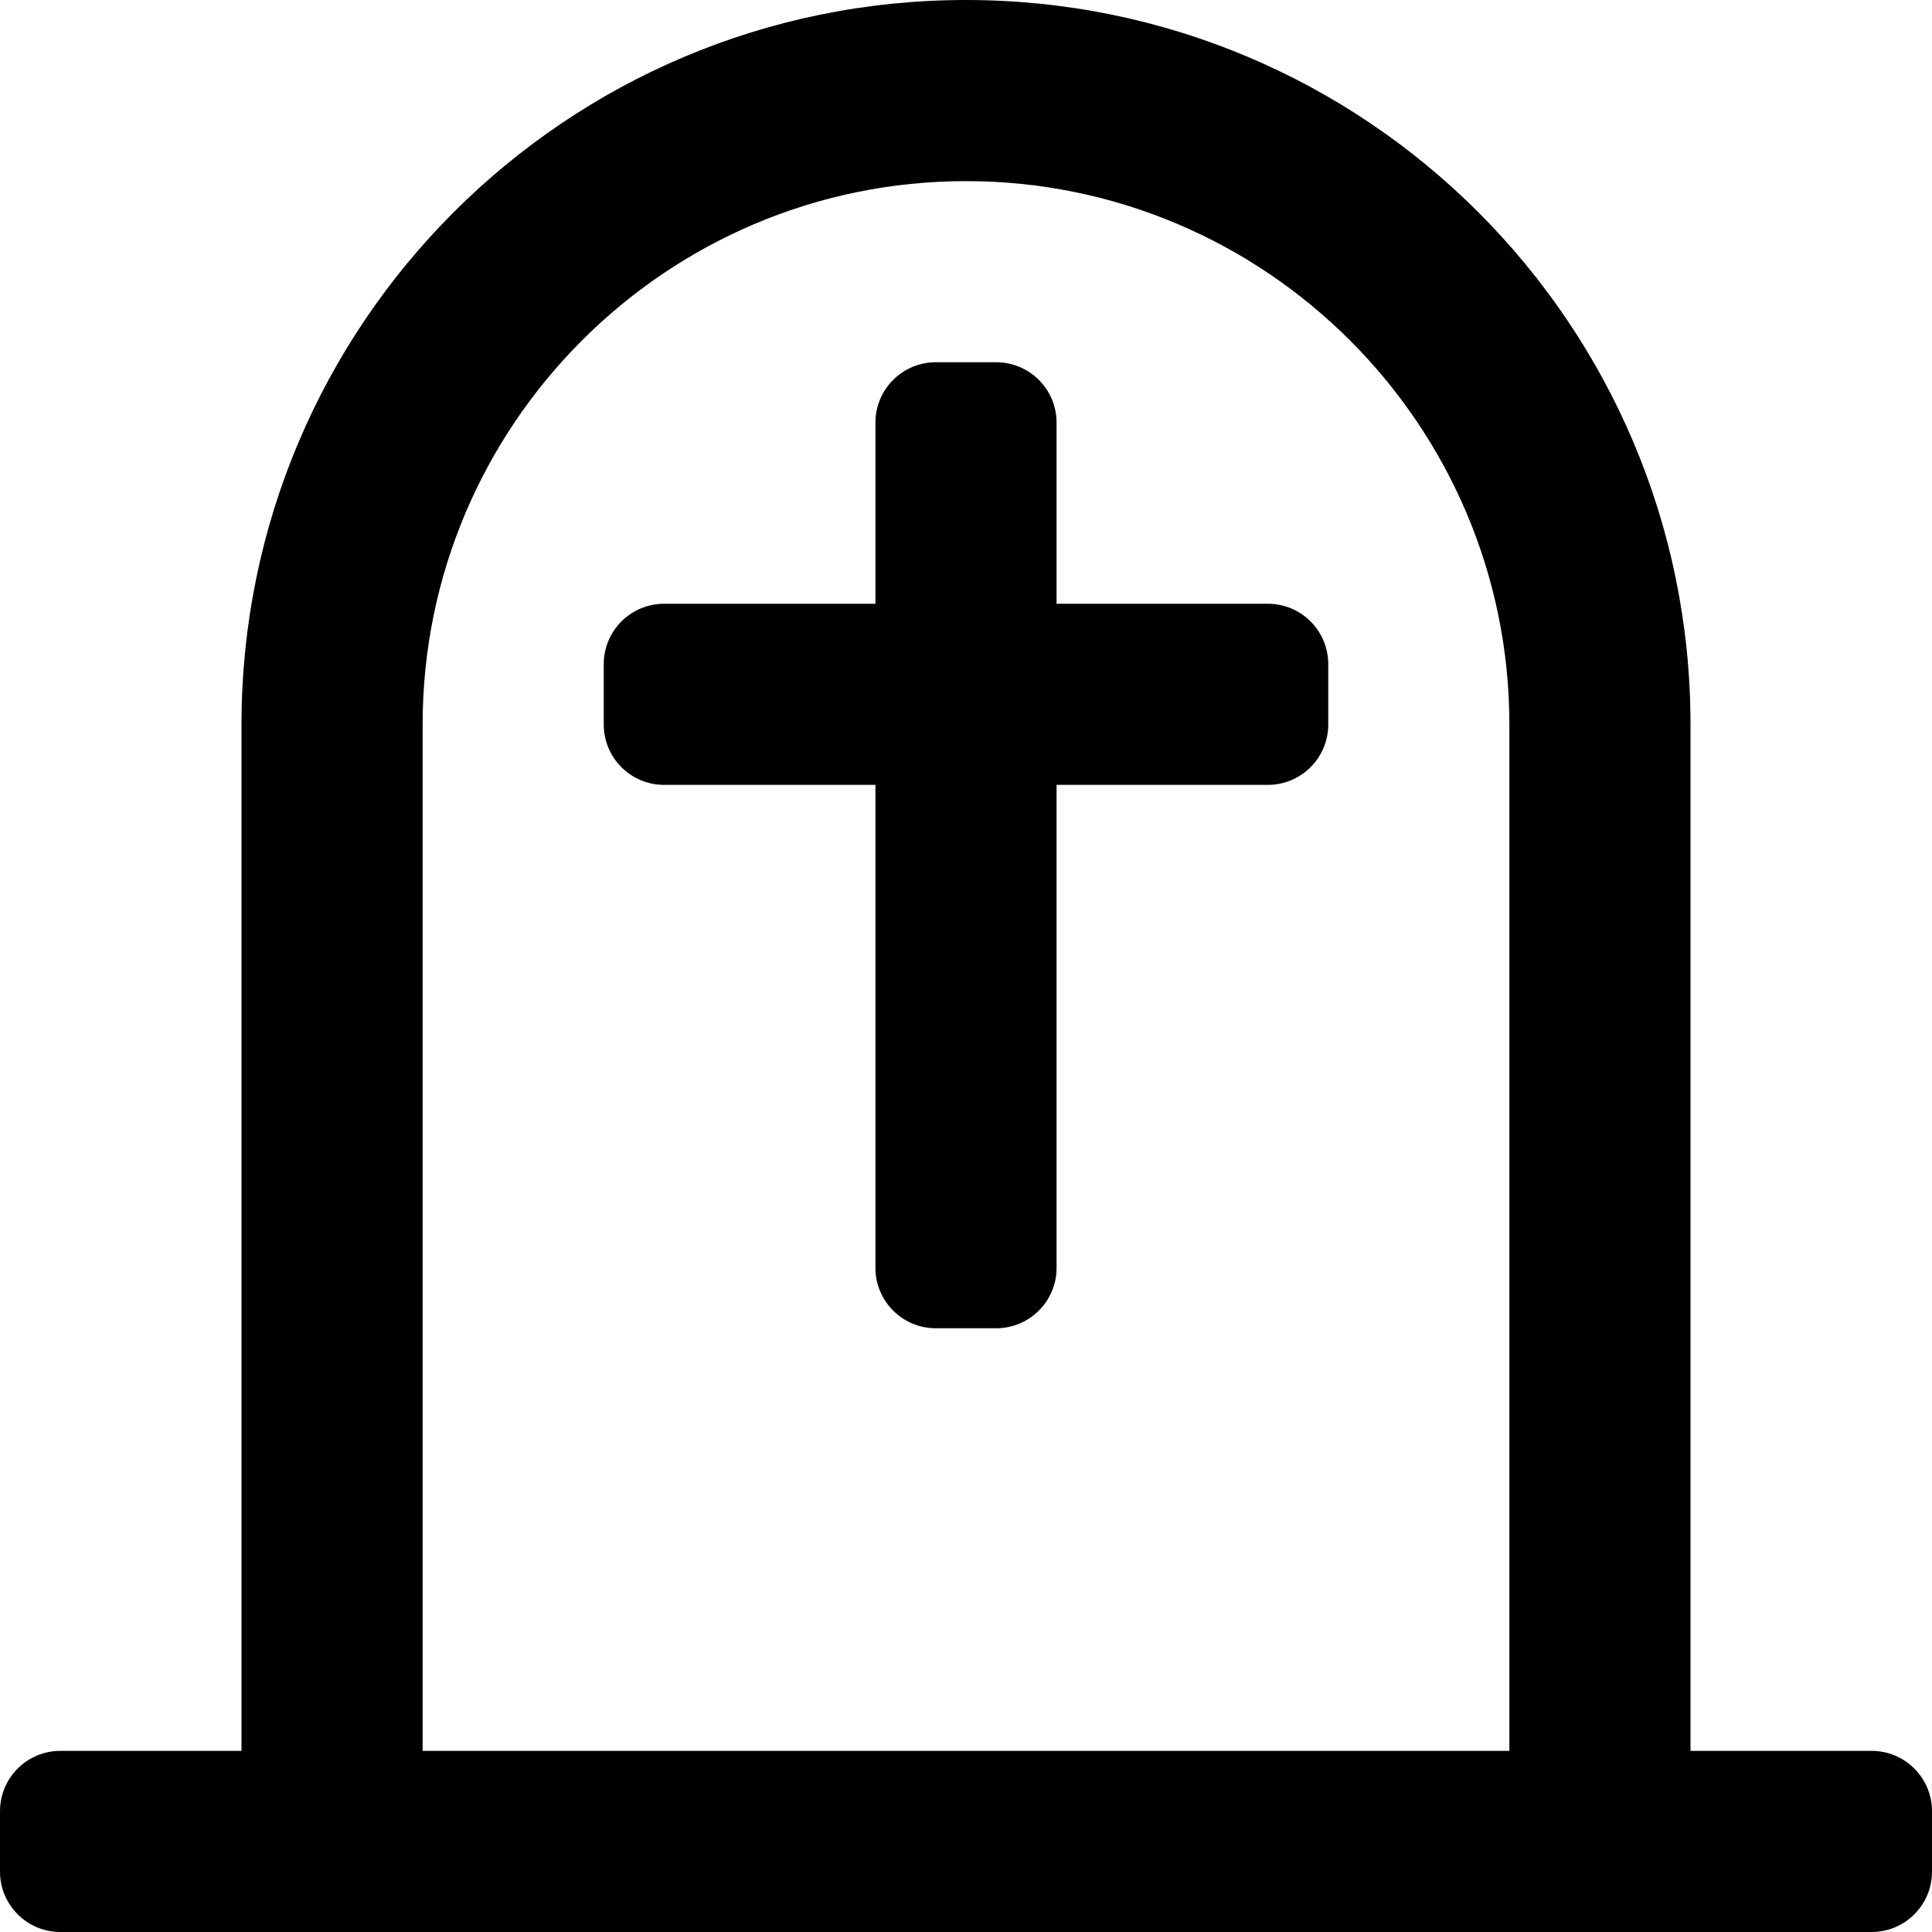 <svg xmlns="http://www.w3.org/2000/svg" viewBox="0 0 512 512"><path d="M336 160h-56v-48c0-8.84-7.16-16-16-16h-16c-8.84 0-16 7.16-16 16v48h-56c-8.84 0-16 7.16-16 16v16c0 8.84 7.16 16 16 16h56v128c0 8.84 7.16 16 16 16h16c8.84 0 16-7.16 16-16V208h56c8.84 0 16-7.16 16-16v-16c0-8.84-7.16-16-16-16zm160 304h-48V192C448 85.96 362.04 0 256 0S64 85.96 64 192v272H16c-8.84 0-16 7.16-16 16v16c0 8.84 7.16 16 16 16h480c8.84 0 16-7.16 16-16v-16c0-8.84-7.16-16-16-16zm-96 0H112V192c0-79.4 64.6-144 144-144s144 64.6 144 144v272z"/></svg>
<!--
Font Awesome Pro 5.4.2 by @fontawesome - https://fontawesome.com
License - https://fontawesome.com/license (Commercial License)
-->